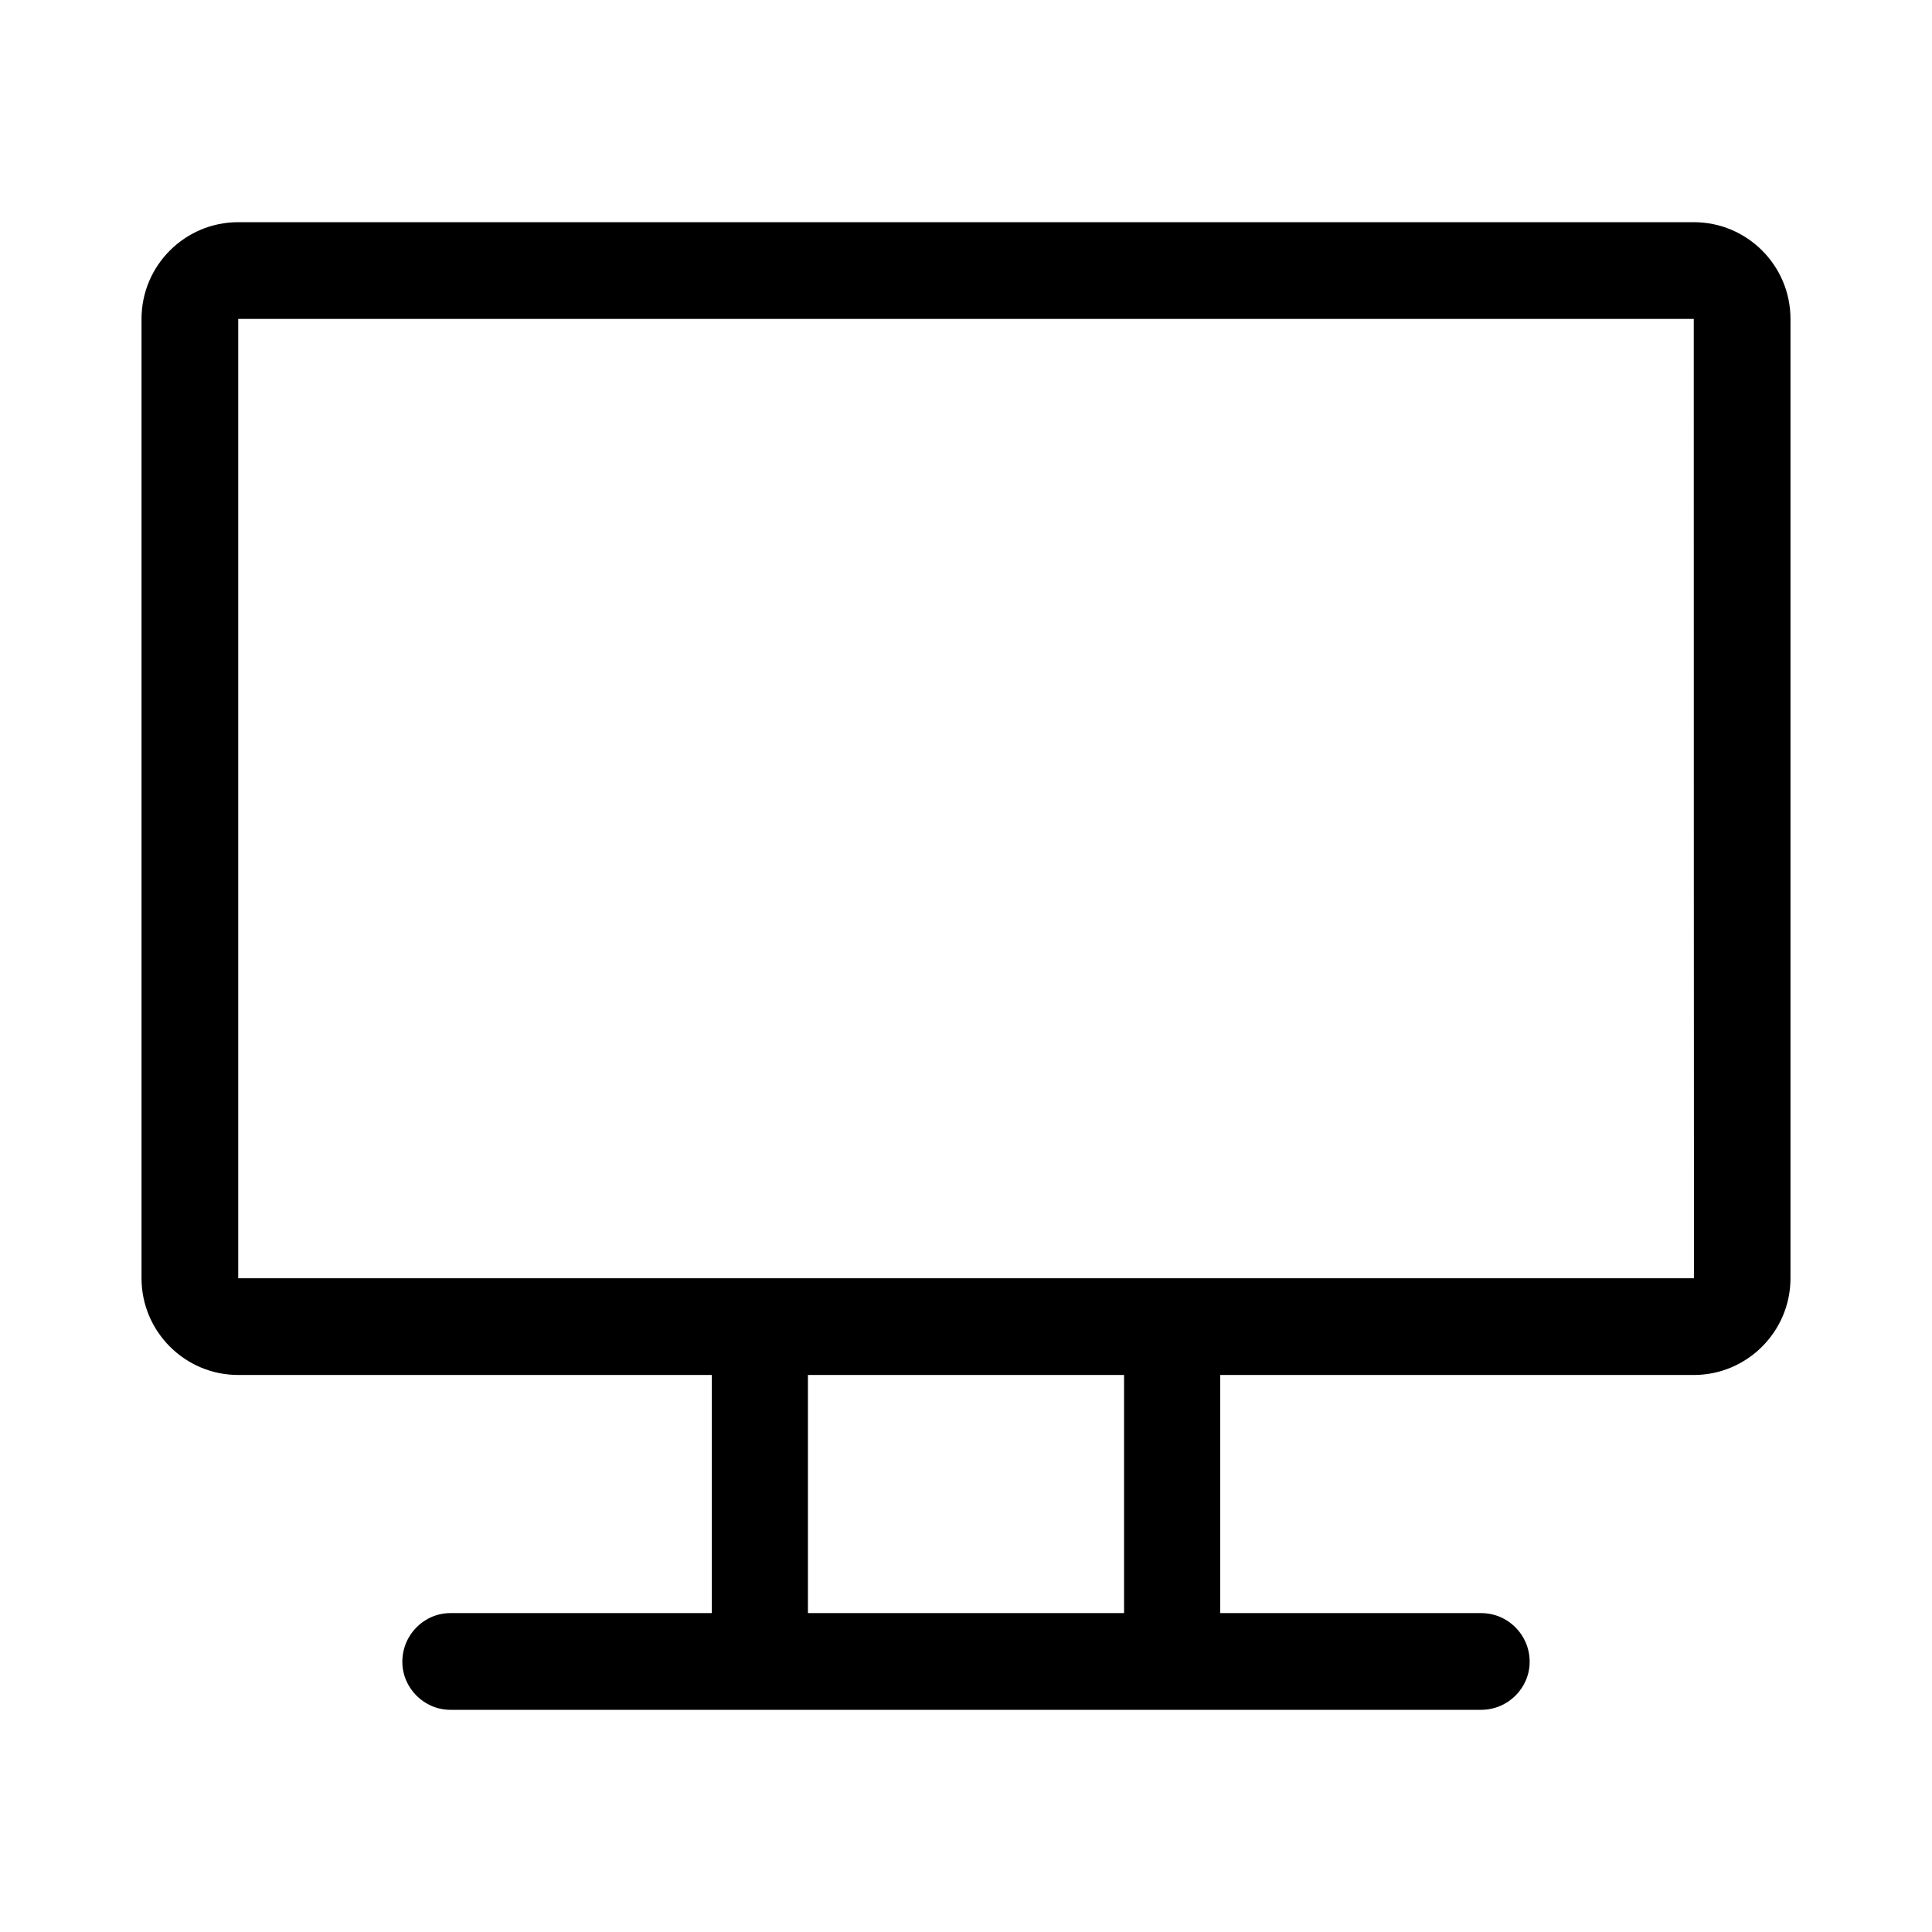 <?xml version="1.0" encoding="UTF-8"?>
<svg xmlns="http://www.w3.org/2000/svg" xmlns:xlink="http://www.w3.org/1999/xlink" width="16pt" height="16pt" viewBox="0 0 16 16" version="1.1">
<g id="surface1">
<path style=" stroke:none;fill-rule:nonzero;fill:rgb(0%,0%,0%);fill-opacity:1;" d="M 14.027 1.84 L 1.973 1.84 C 1.531 1.84 1.172 2.199 1.172 2.641 L 1.172 10.586 C 1.172 11.027 1.531 11.387 1.973 11.387 L 5.895 11.387 L 5.895 13.359 L 3.73 13.359 C 3.512 13.359 3.332 13.539 3.332 13.762 C 3.332 13.98 3.512 14.16 3.73 14.16 L 12.266 14.16 C 12.488 14.16 12.668 13.98 12.668 13.762 C 12.668 13.539 12.488 13.359 12.266 13.359 L 10.105 13.359 L 10.105 11.387 L 14.027 11.387 C 14.469 11.387 14.828 11.027 14.828 10.586 L 14.828 2.641 C 14.828 2.199 14.469 1.84 14.027 1.84 Z M 9.309 13.359 L 6.691 13.359 L 6.691 11.387 L 9.309 11.387 Z M 14.027 10.586 C 13.676 10.586 2.254 10.586 1.973 10.586 L 1.973 2.641 L 14.027 2.641 C 14.027 10.762 14.031 10.586 14.027 10.586 Z M 14.027 10.586 "/>
</g>
</svg>
